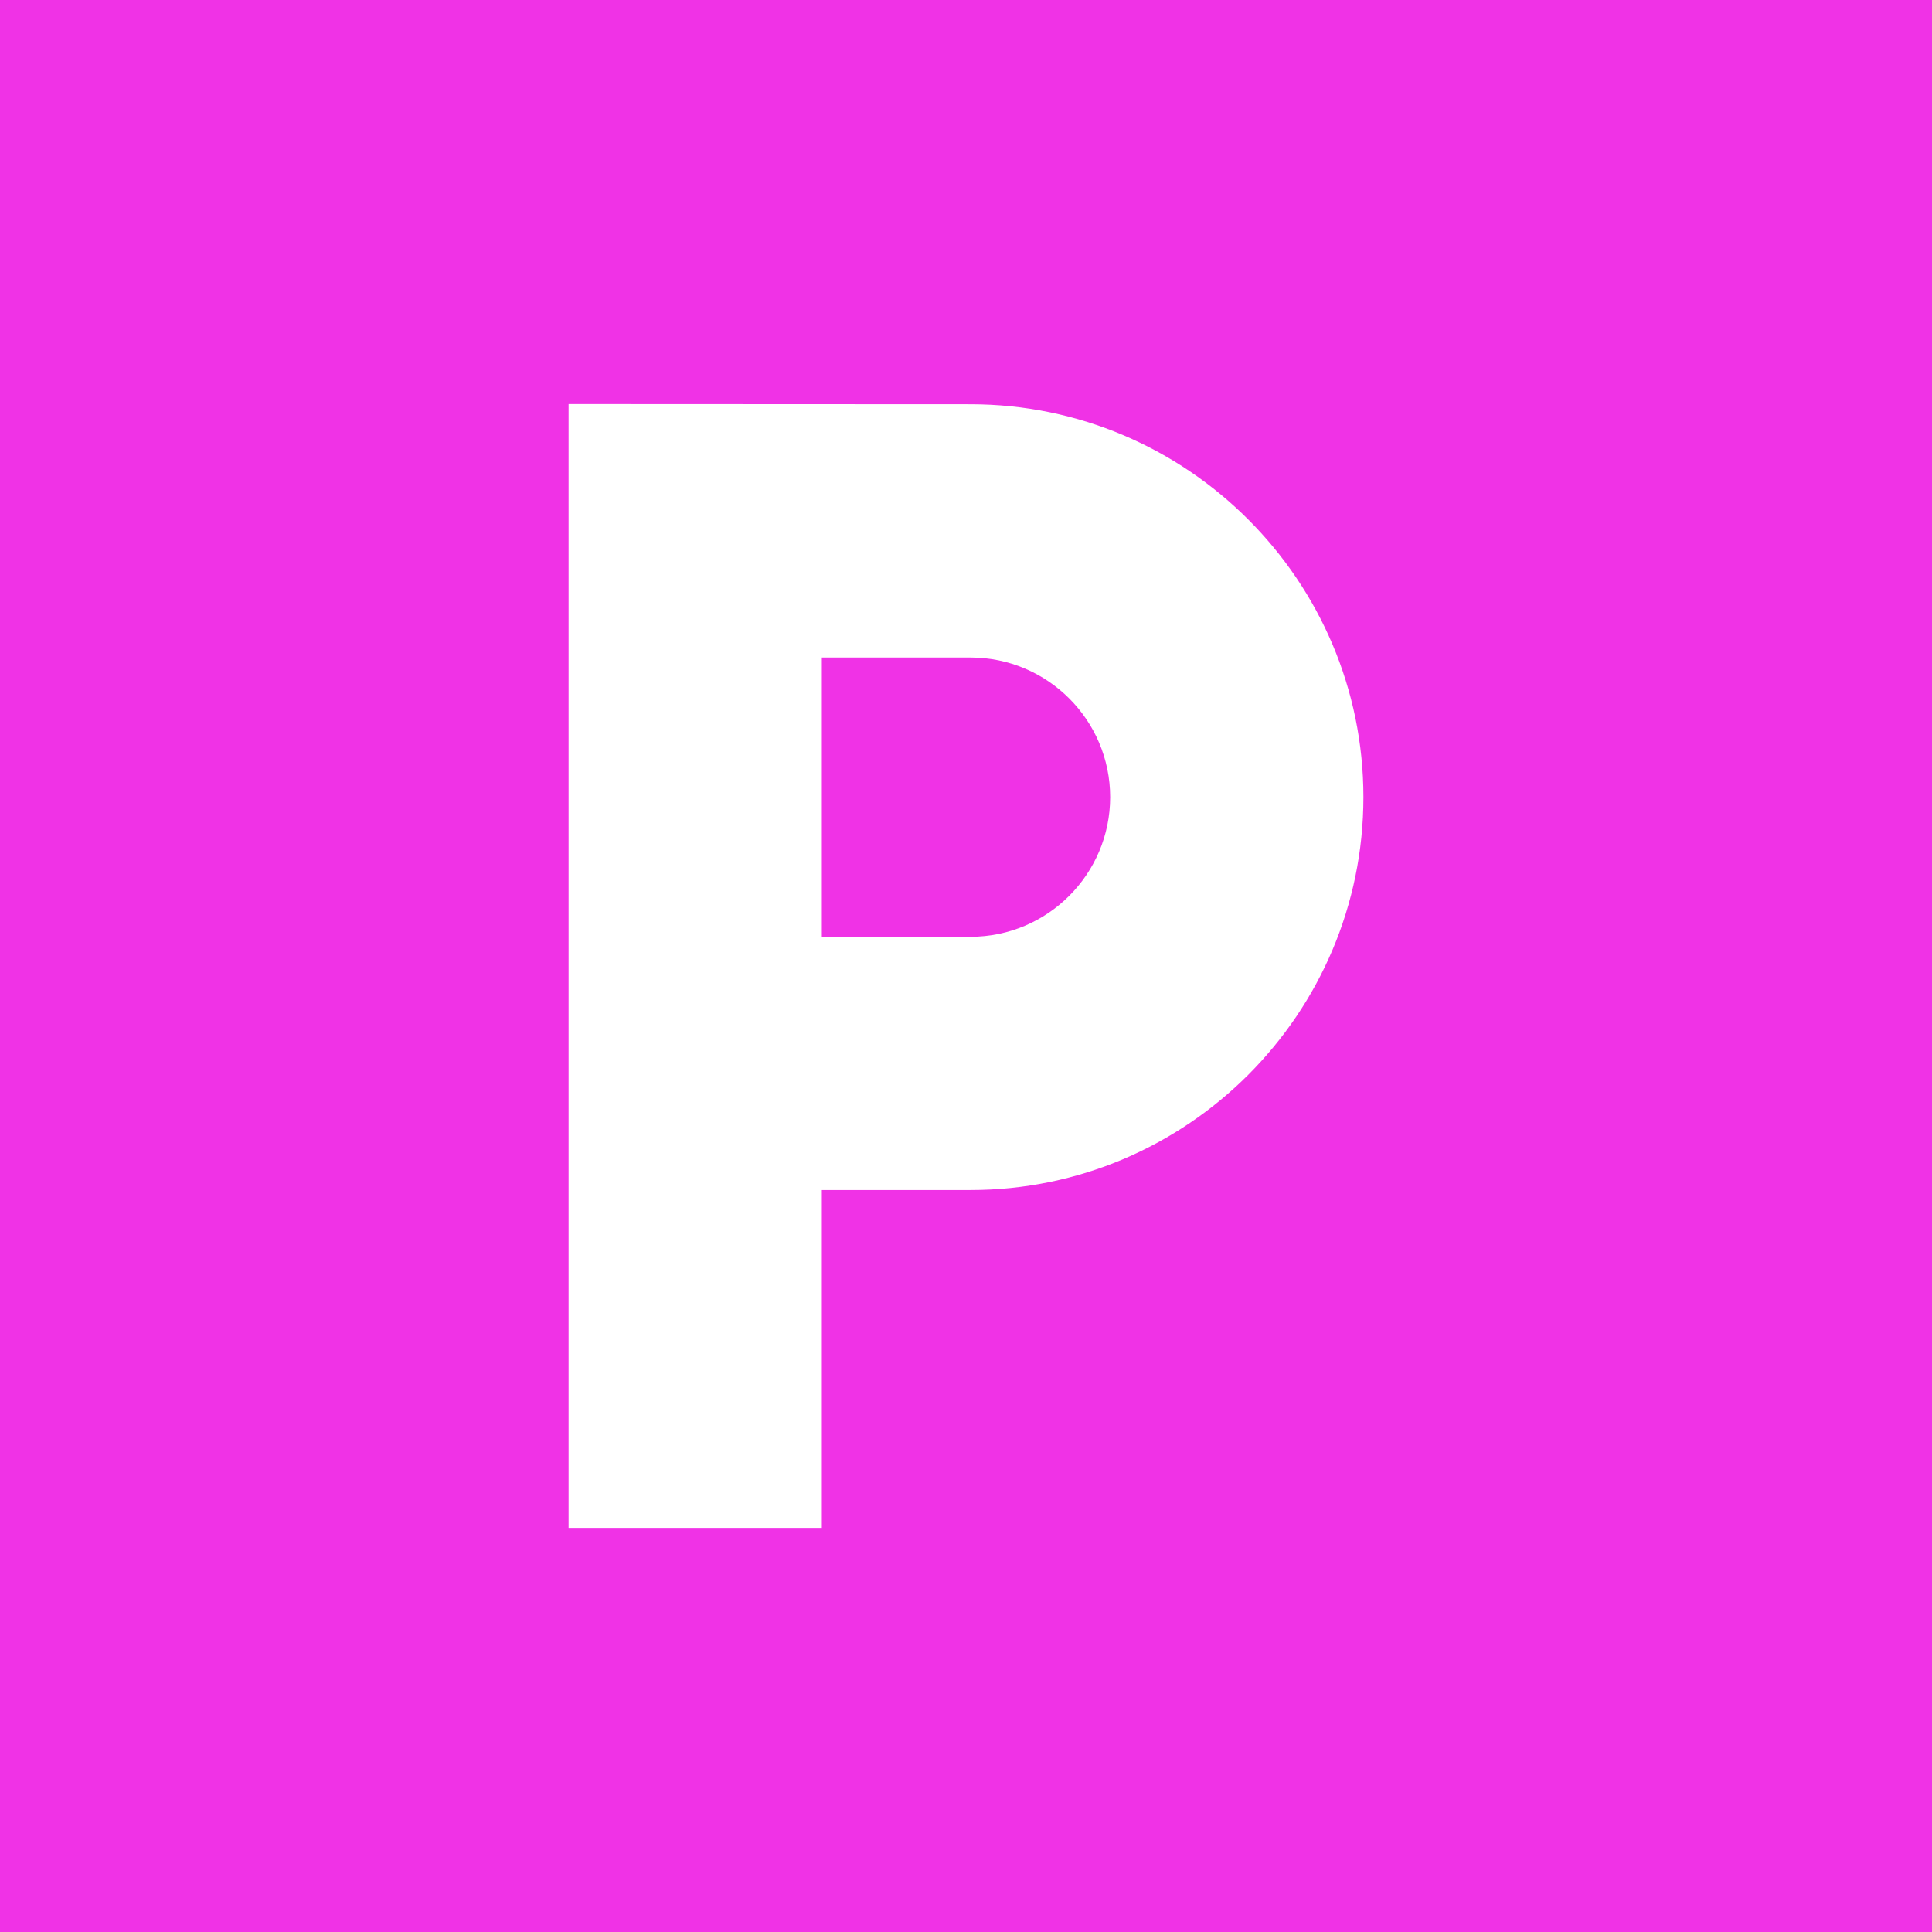 <?xml version="1.0" encoding="iso-8859-1"?>
<!-- Generator: Adobe Illustrator 16.0.0, SVG Export Plug-In . SVG Version: 6.00 Build 0)  -->
<!DOCTYPE svg PUBLIC "-//W3C//DTD SVG 1.1//EN" "http://www.w3.org/Graphics/SVG/1.1/DTD/svg11.dtd">
<svg version="1.1" id="Capa_1" xmlns="http://www.w3.org/2000/svg" xmlns:xlink="http://www.w3.org/1999/xlink" x="0px" y="0px"
	 width="24px" height="24px" viewBox="0 0 454 454" style="enable-background:new 0 0 454 454;" xml:space="preserve">
		<rect width="100%" height="100%" fill="white"/>
		<path fill="#f032e6" d="M228.062,154.507h-34.938v65.631h34.938c18.094,0,32.814-14.72,32.814-32.814
			C260.877,169.23,246.156,154.507,228.062,154.507z"/>
		<path fill="#f032e6" d="M0,0v454h454V0H0z M228.062,279.648h-34.938v79.398h-59.512V94.952l94.451,0.043c50.908,0,92.325,41.418,92.325,92.328
			C320.388,238.232,278.971,279.648,228.062,279.648z"/>
</svg>

